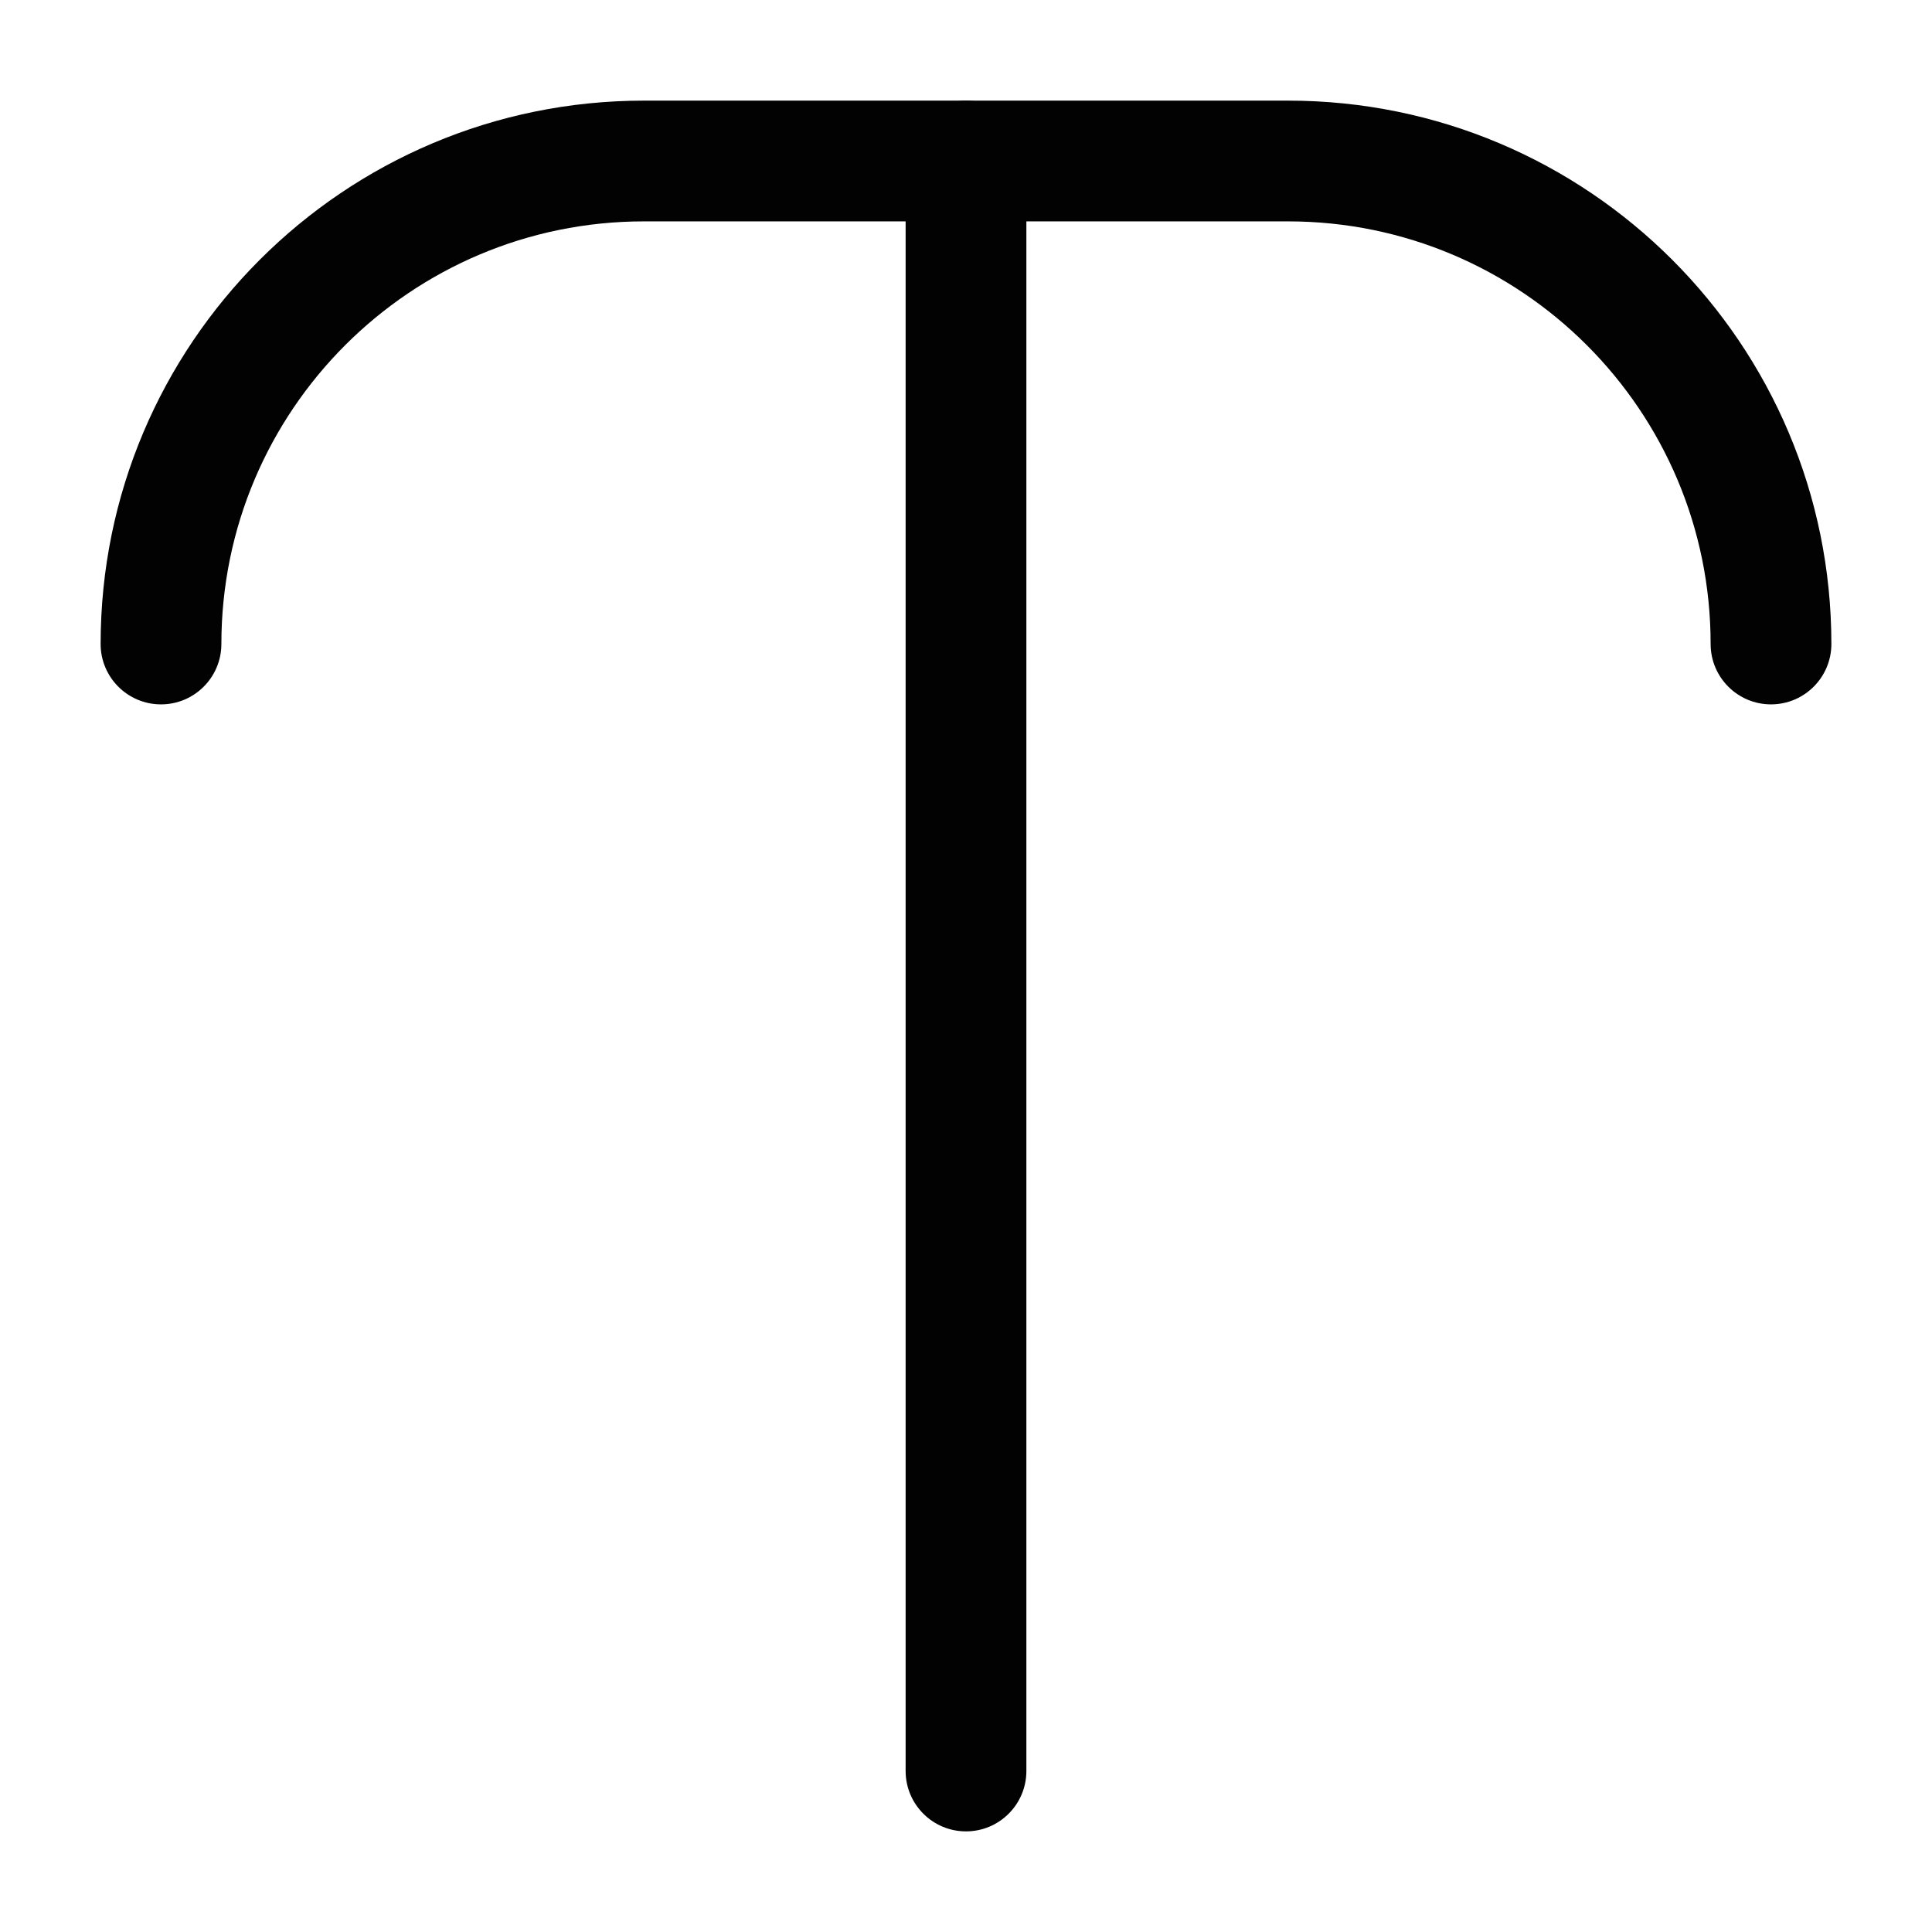 <svg width="24" height="24" viewBox="0 0 24 24" fill="none" xmlns="http://www.w3.org/2000/svg">
<path fill-rule="evenodd" clip-rule="evenodd" d="M12 1.25C12.414 1.25 12.75 1.586 12.75 2V22C12.75 22.414 12.414 22.75 12 22.75C11.586 22.75 11.25 22.414 11.25 22V2C11.25 1.586 11.586 1.25 12 1.25Z" fill="#020203"/>
<path fill-rule="evenodd" clip-rule="evenodd" d="M8 2.75C5.101 2.75 2.75 5.101 2.75 8C2.75 8.414 2.414 8.75 2 8.75C1.586 8.75 1.25 8.414 1.25 8C1.25 4.272 4.272 1.25 8 1.25H16C19.728 1.25 22.75 4.272 22.75 8C22.75 8.414 22.414 8.75 22 8.75C21.586 8.75 21.25 8.414 21.25 8C21.25 5.101 18.899 2.75 16 2.75H8Z" fill="#020203"/>
</svg>
